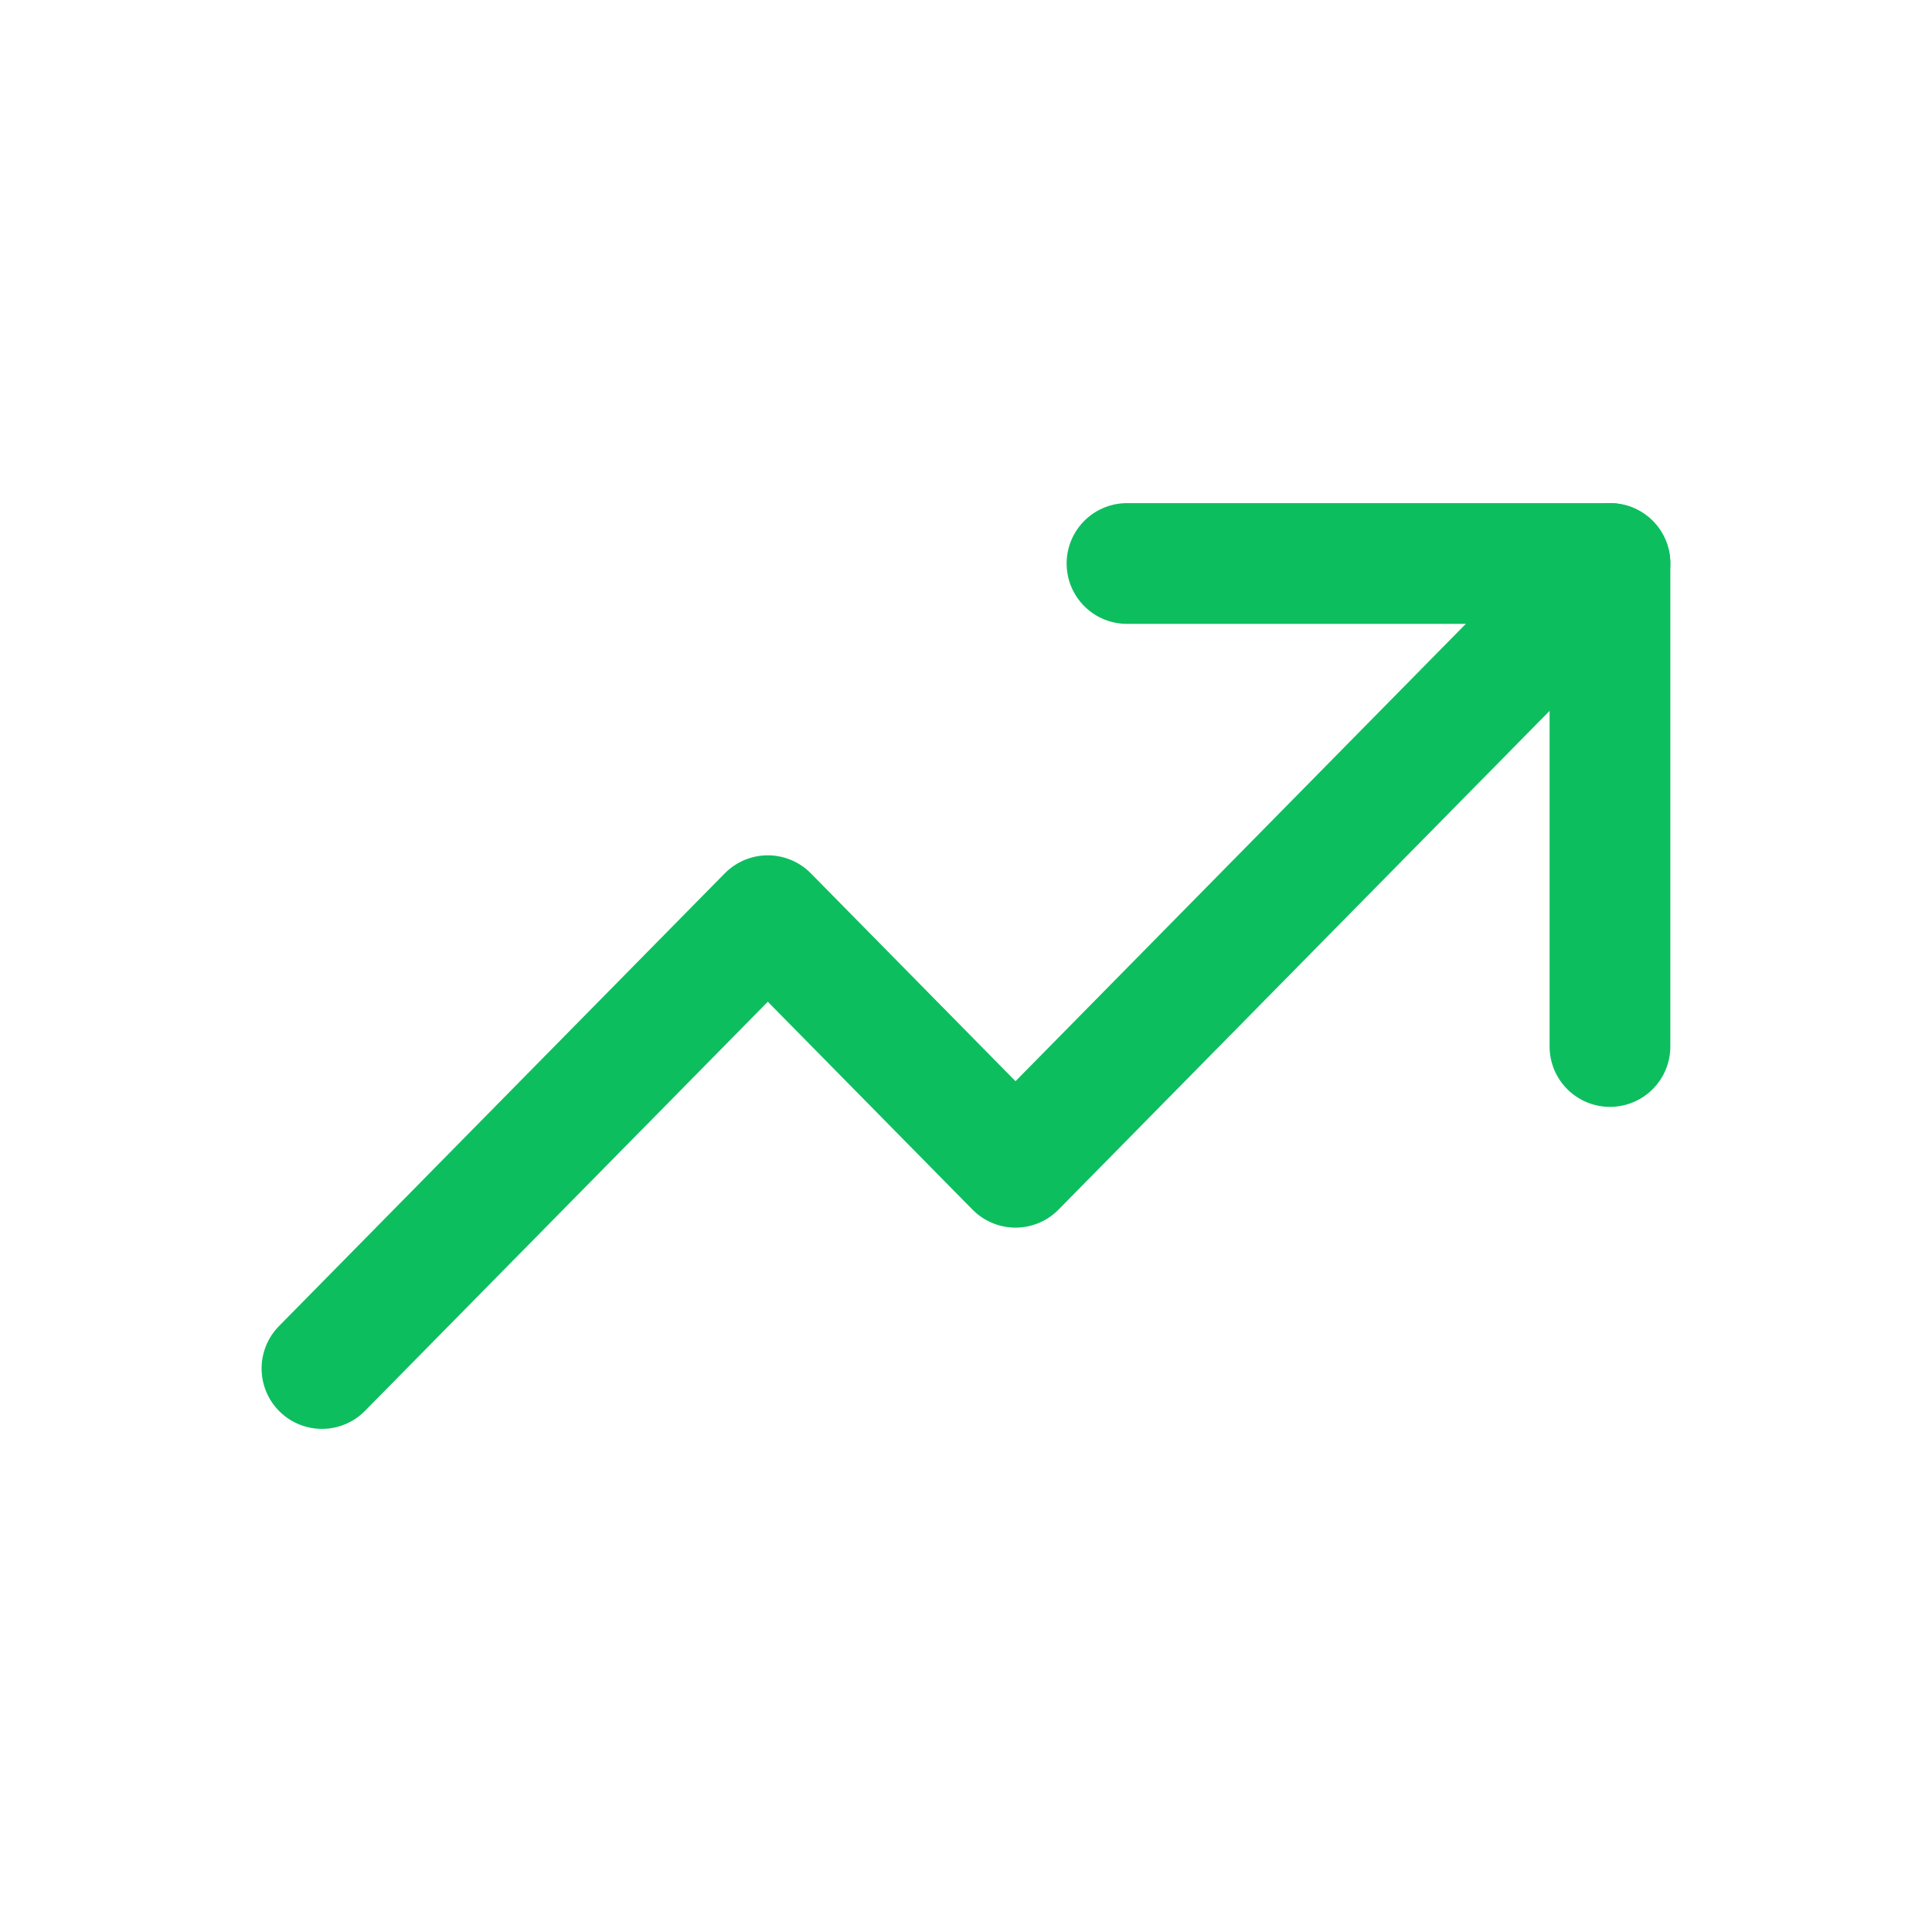 <svg width="48" height="48" viewBox="0 0 48 48" fill="none" xmlns="http://www.w3.org/2000/svg">
<path d="M39.999 14L25.23 29L19.076 22.75L7.999 34" stroke="#0DBE5F" stroke-width="3" stroke-linecap="round" stroke-linejoin="round"/>
<path d="M39.999 26V14H28" stroke="#0DBE5F" stroke-width="3" stroke-linecap="round" stroke-linejoin="round"/>
</svg>
